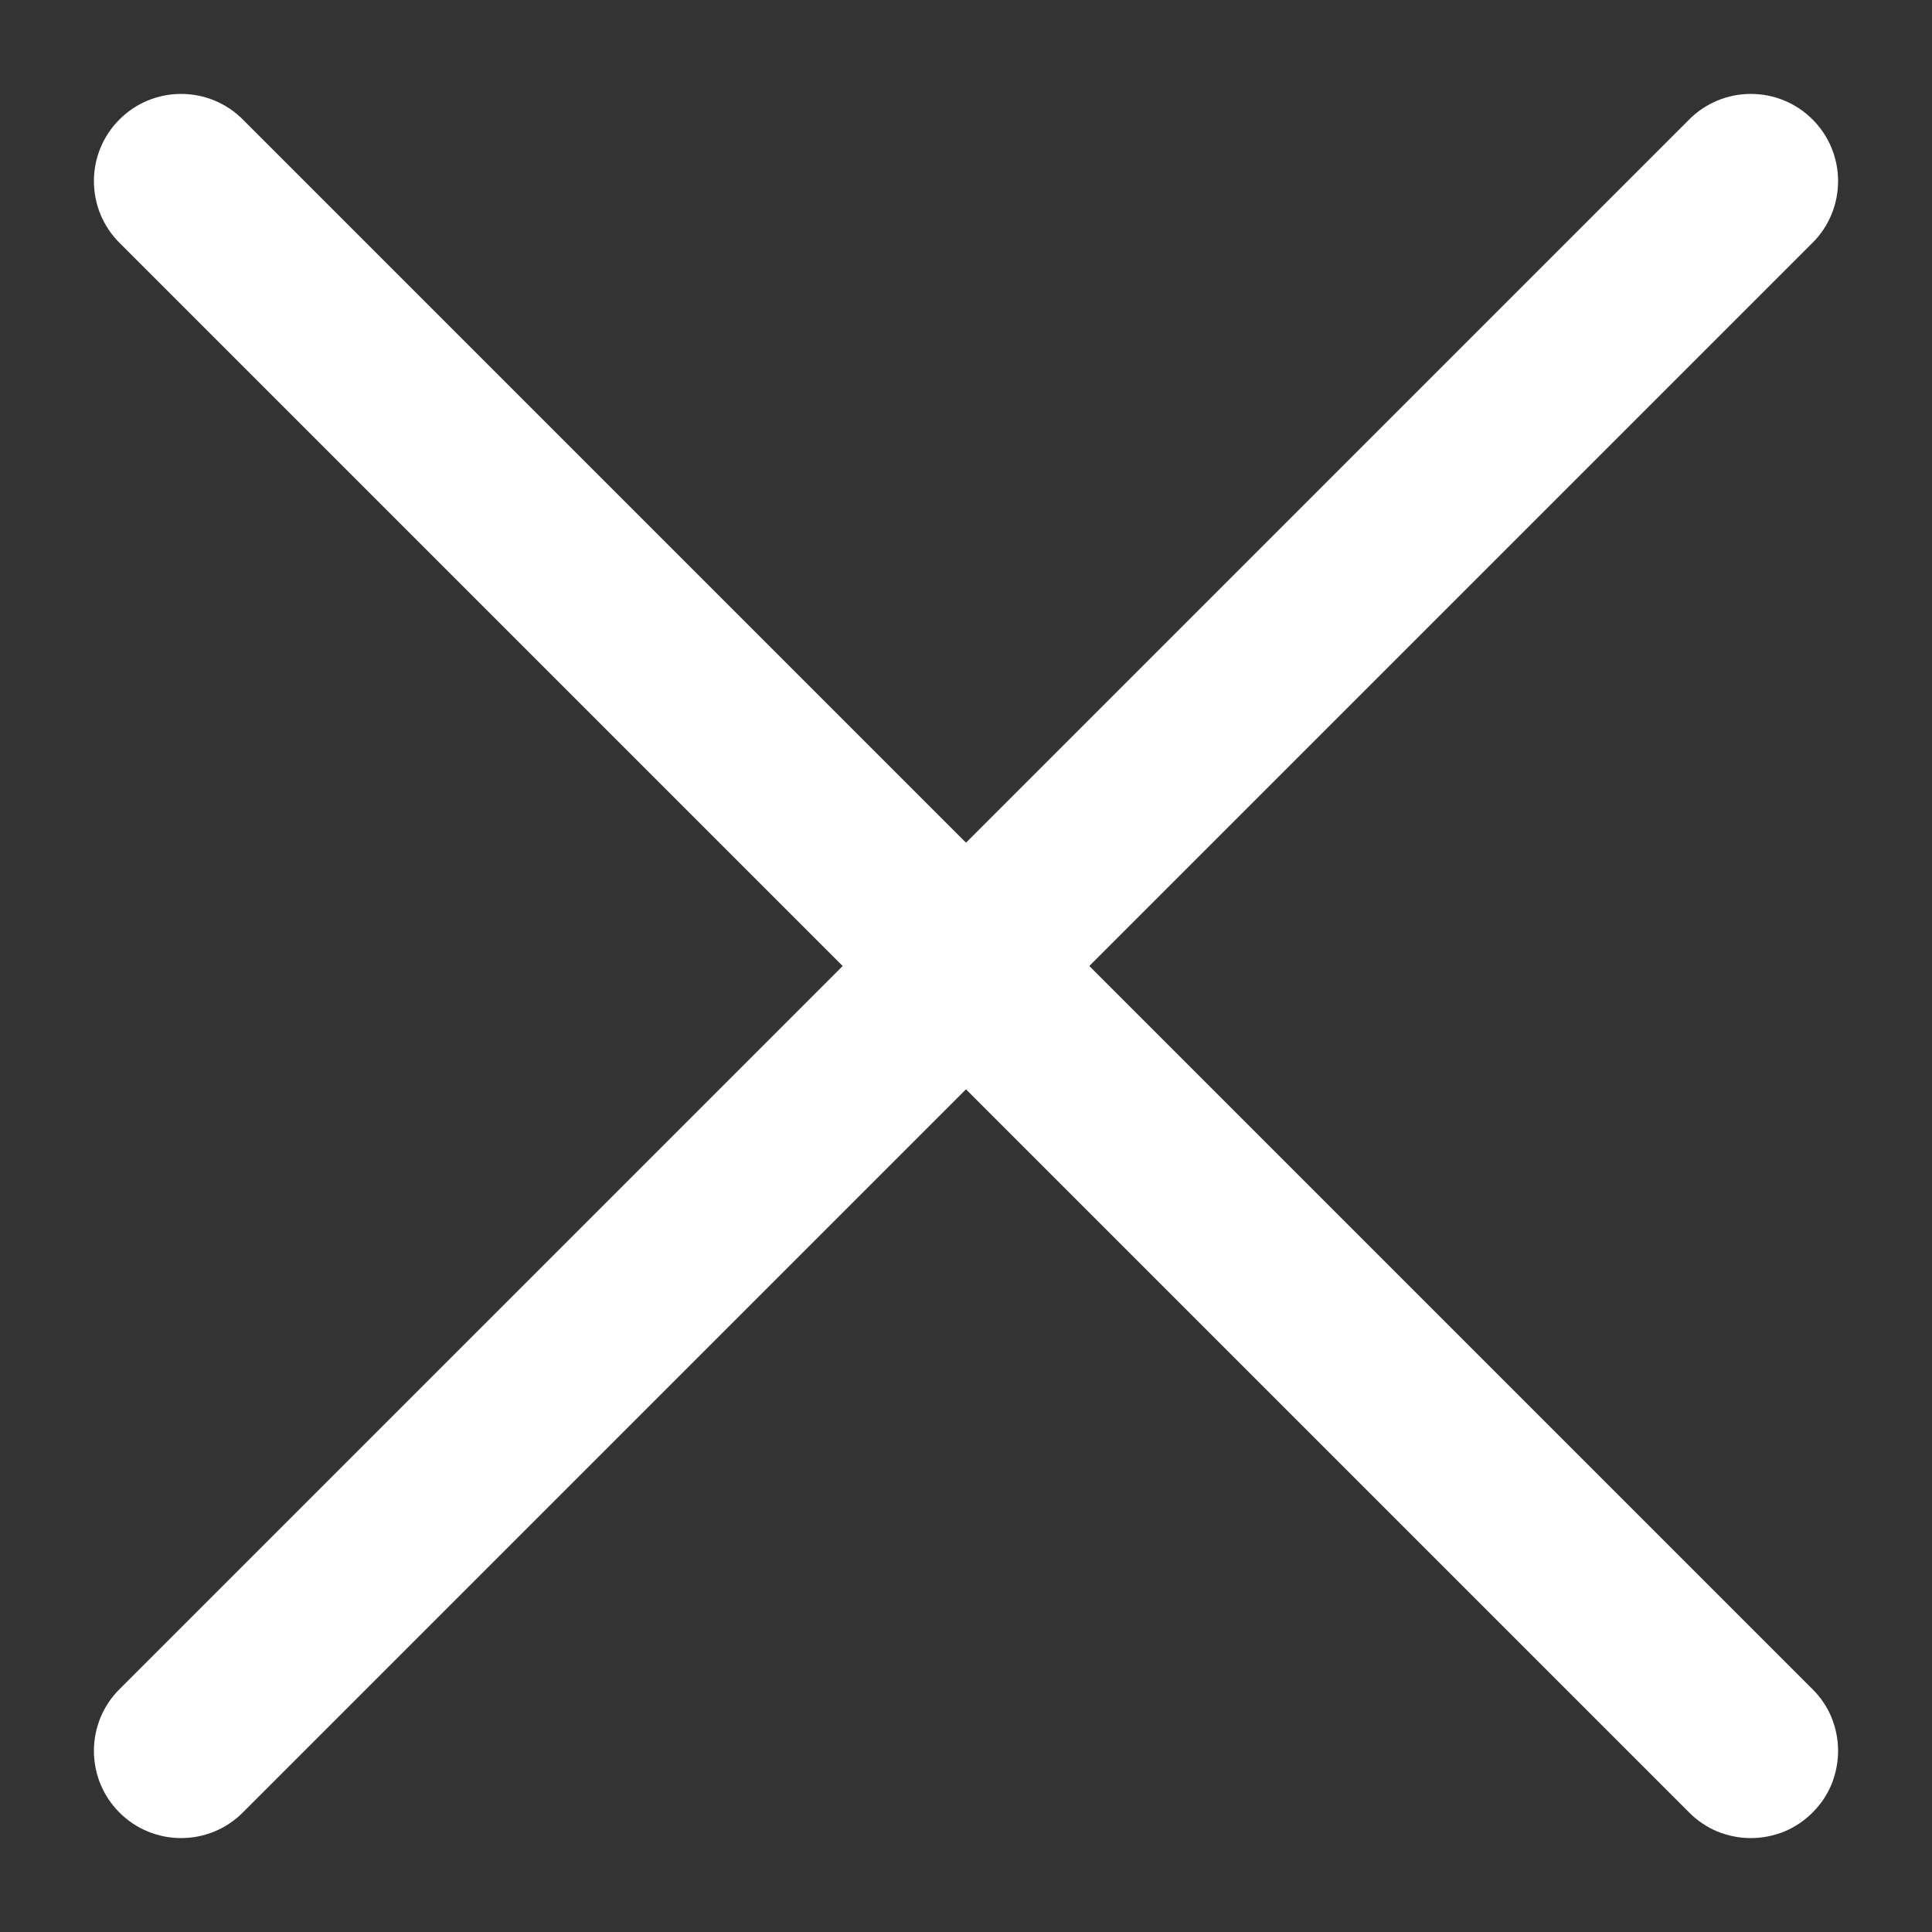 <svg width="18" height="18" viewBox="0 0 18 18" fill="none" xmlns="http://www.w3.org/2000/svg">
<rect x="0" y="0" width="18" height="18" fill="#333333" stroke="none"/>
<path d="M16.887 15.738C16.963 15.813 17.023 15.903 17.064 16.001C17.104 16.1 17.125 16.206 17.125 16.312C17.125 16.419 17.104 16.525 17.064 16.624C17.023 16.722 16.963 16.812 16.887 16.887C16.812 16.963 16.722 17.023 16.624 17.064C16.525 17.104 16.419 17.125 16.312 17.125C16.206 17.125 16.1 17.104 16.001 17.064C15.903 17.023 15.813 16.963 15.738 16.887L9 10.149L2.262 16.887C2.11 17.04 1.903 17.125 1.687 17.125C1.472 17.125 1.265 17.04 1.113 16.887C0.96 16.735 0.875 16.528 0.875 16.312C0.875 16.097 0.96 15.89 1.113 15.738L7.851 9L1.113 2.262C0.96 2.11 0.875 1.903 0.875 1.687C0.875 1.472 0.96 1.265 1.113 1.113C1.265 0.96 1.472 0.875 1.687 0.875C1.903 0.875 2.11 0.96 2.262 1.113L9 7.851L15.738 1.113C15.89 0.96 16.097 0.875 16.312 0.875C16.528 0.875 16.735 0.96 16.887 1.113C17.04 1.265 17.125 1.472 17.125 1.687C17.125 1.903 17.04 2.11 16.887 2.262L10.149 9L16.887 15.738Z" fill="white"/>
</svg>
